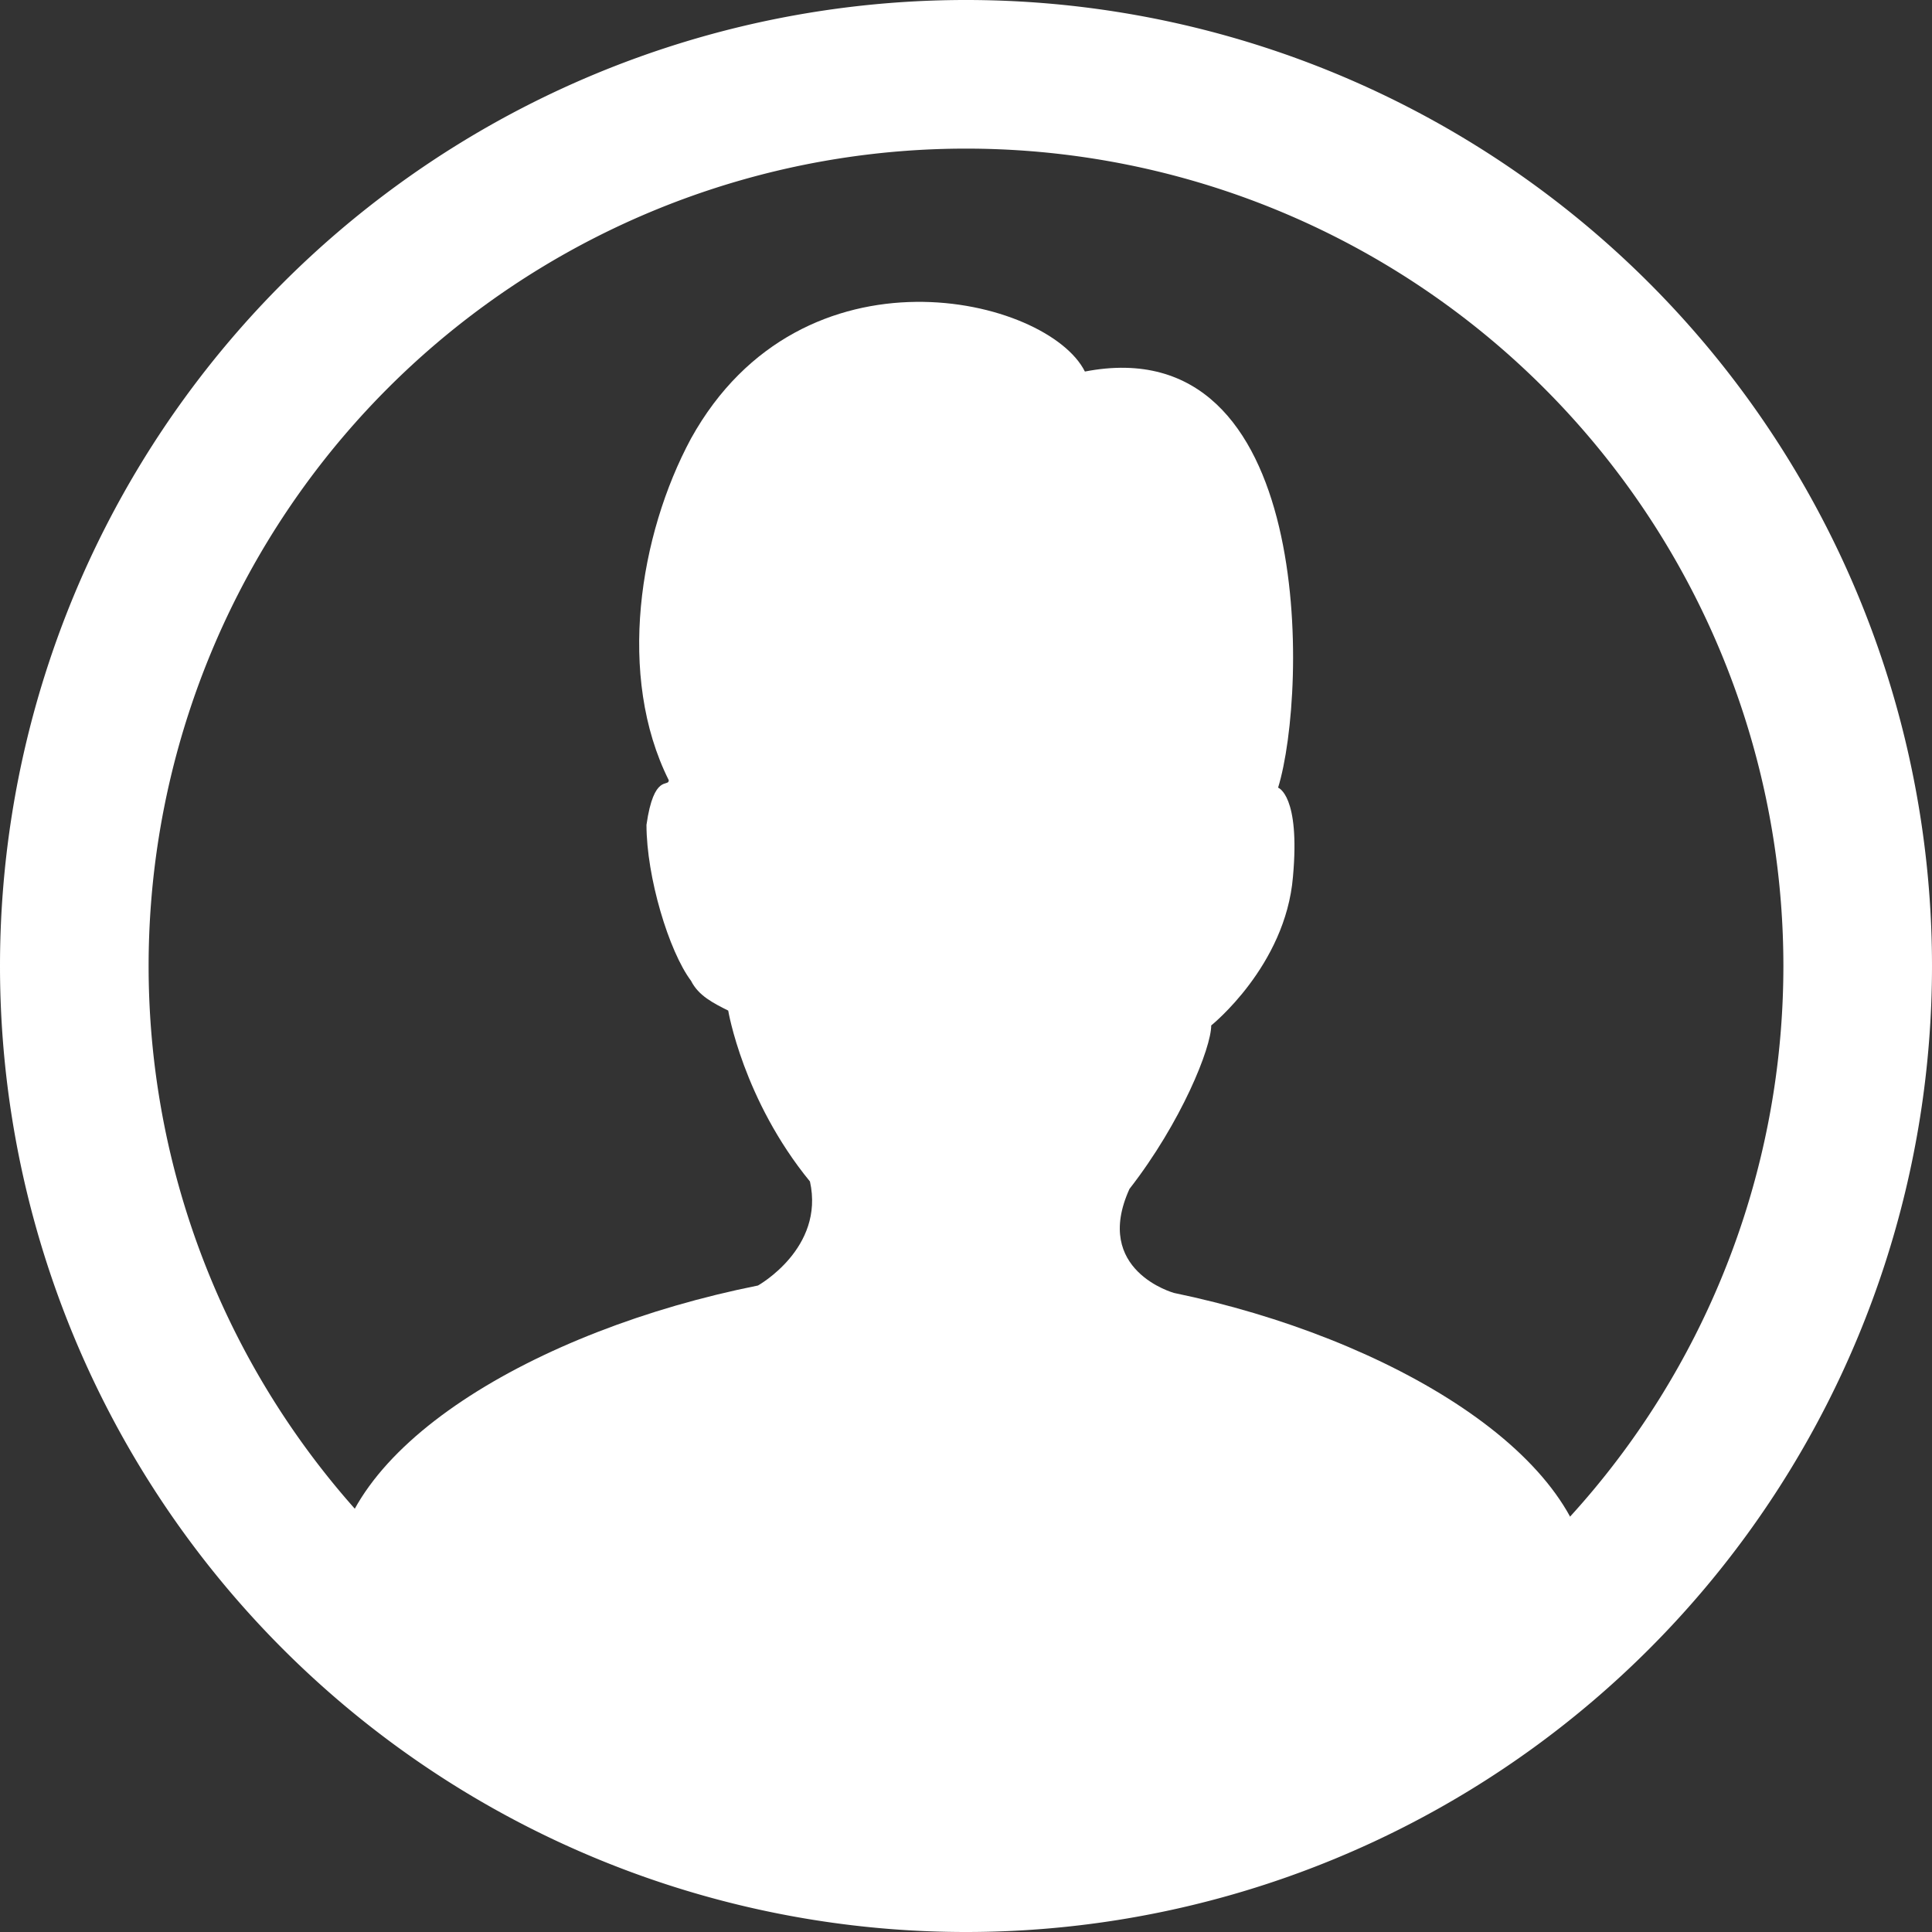 <svg xmlns="http://www.w3.org/2000/svg" xmlns:xlink="http://www.w3.org/1999/xlink" viewBox="0 0 26 26" fill="#FFFFFF">
  <rect x="0" y="0" width="26" height="26" fill="#333333" stroke="none"/>
  <path d="M4.5,21.3c0-1.8,2.7-3.4,5.7-4c0,0,0.9-0.5,0.7-1.4c-0.9-1.1-1.1-2.3-1.1-2.3c-0.2-0.1-0.4-0.2-0.5-0.4c-0.3-0.4-0.6-1.4-0.6-2.1c0.1-0.7,0.3-0.5,0.3-0.6C8.3,9.1,8.6,7.2,9.3,5.9c1.5-2.7,4.8-1.9,5.3-0.9c3.1-0.6,3,4.3,2.6,5.6c0,0,0.3,0.1,0.2,1.2c-0.1,1.2-1.1,2-1.1,2c0,0.3-0.4,1.3-1.1,2.2c-0.5,1.1,0.6,1.4,0.6,1.4c2.9,0.6,5.6,2.2,5.6,4c0,0.1-2.7,3.7-8.5,3.7S4.5,21.5,4.5,21.3z" fill="#FFFFFF" />
  <path fill="none" stroke="#FFFFFF" stroke-width="2" d="M13 1A12 12 0 1 0 13 25A12 12 0 1 0 13 1Z" />
</svg>